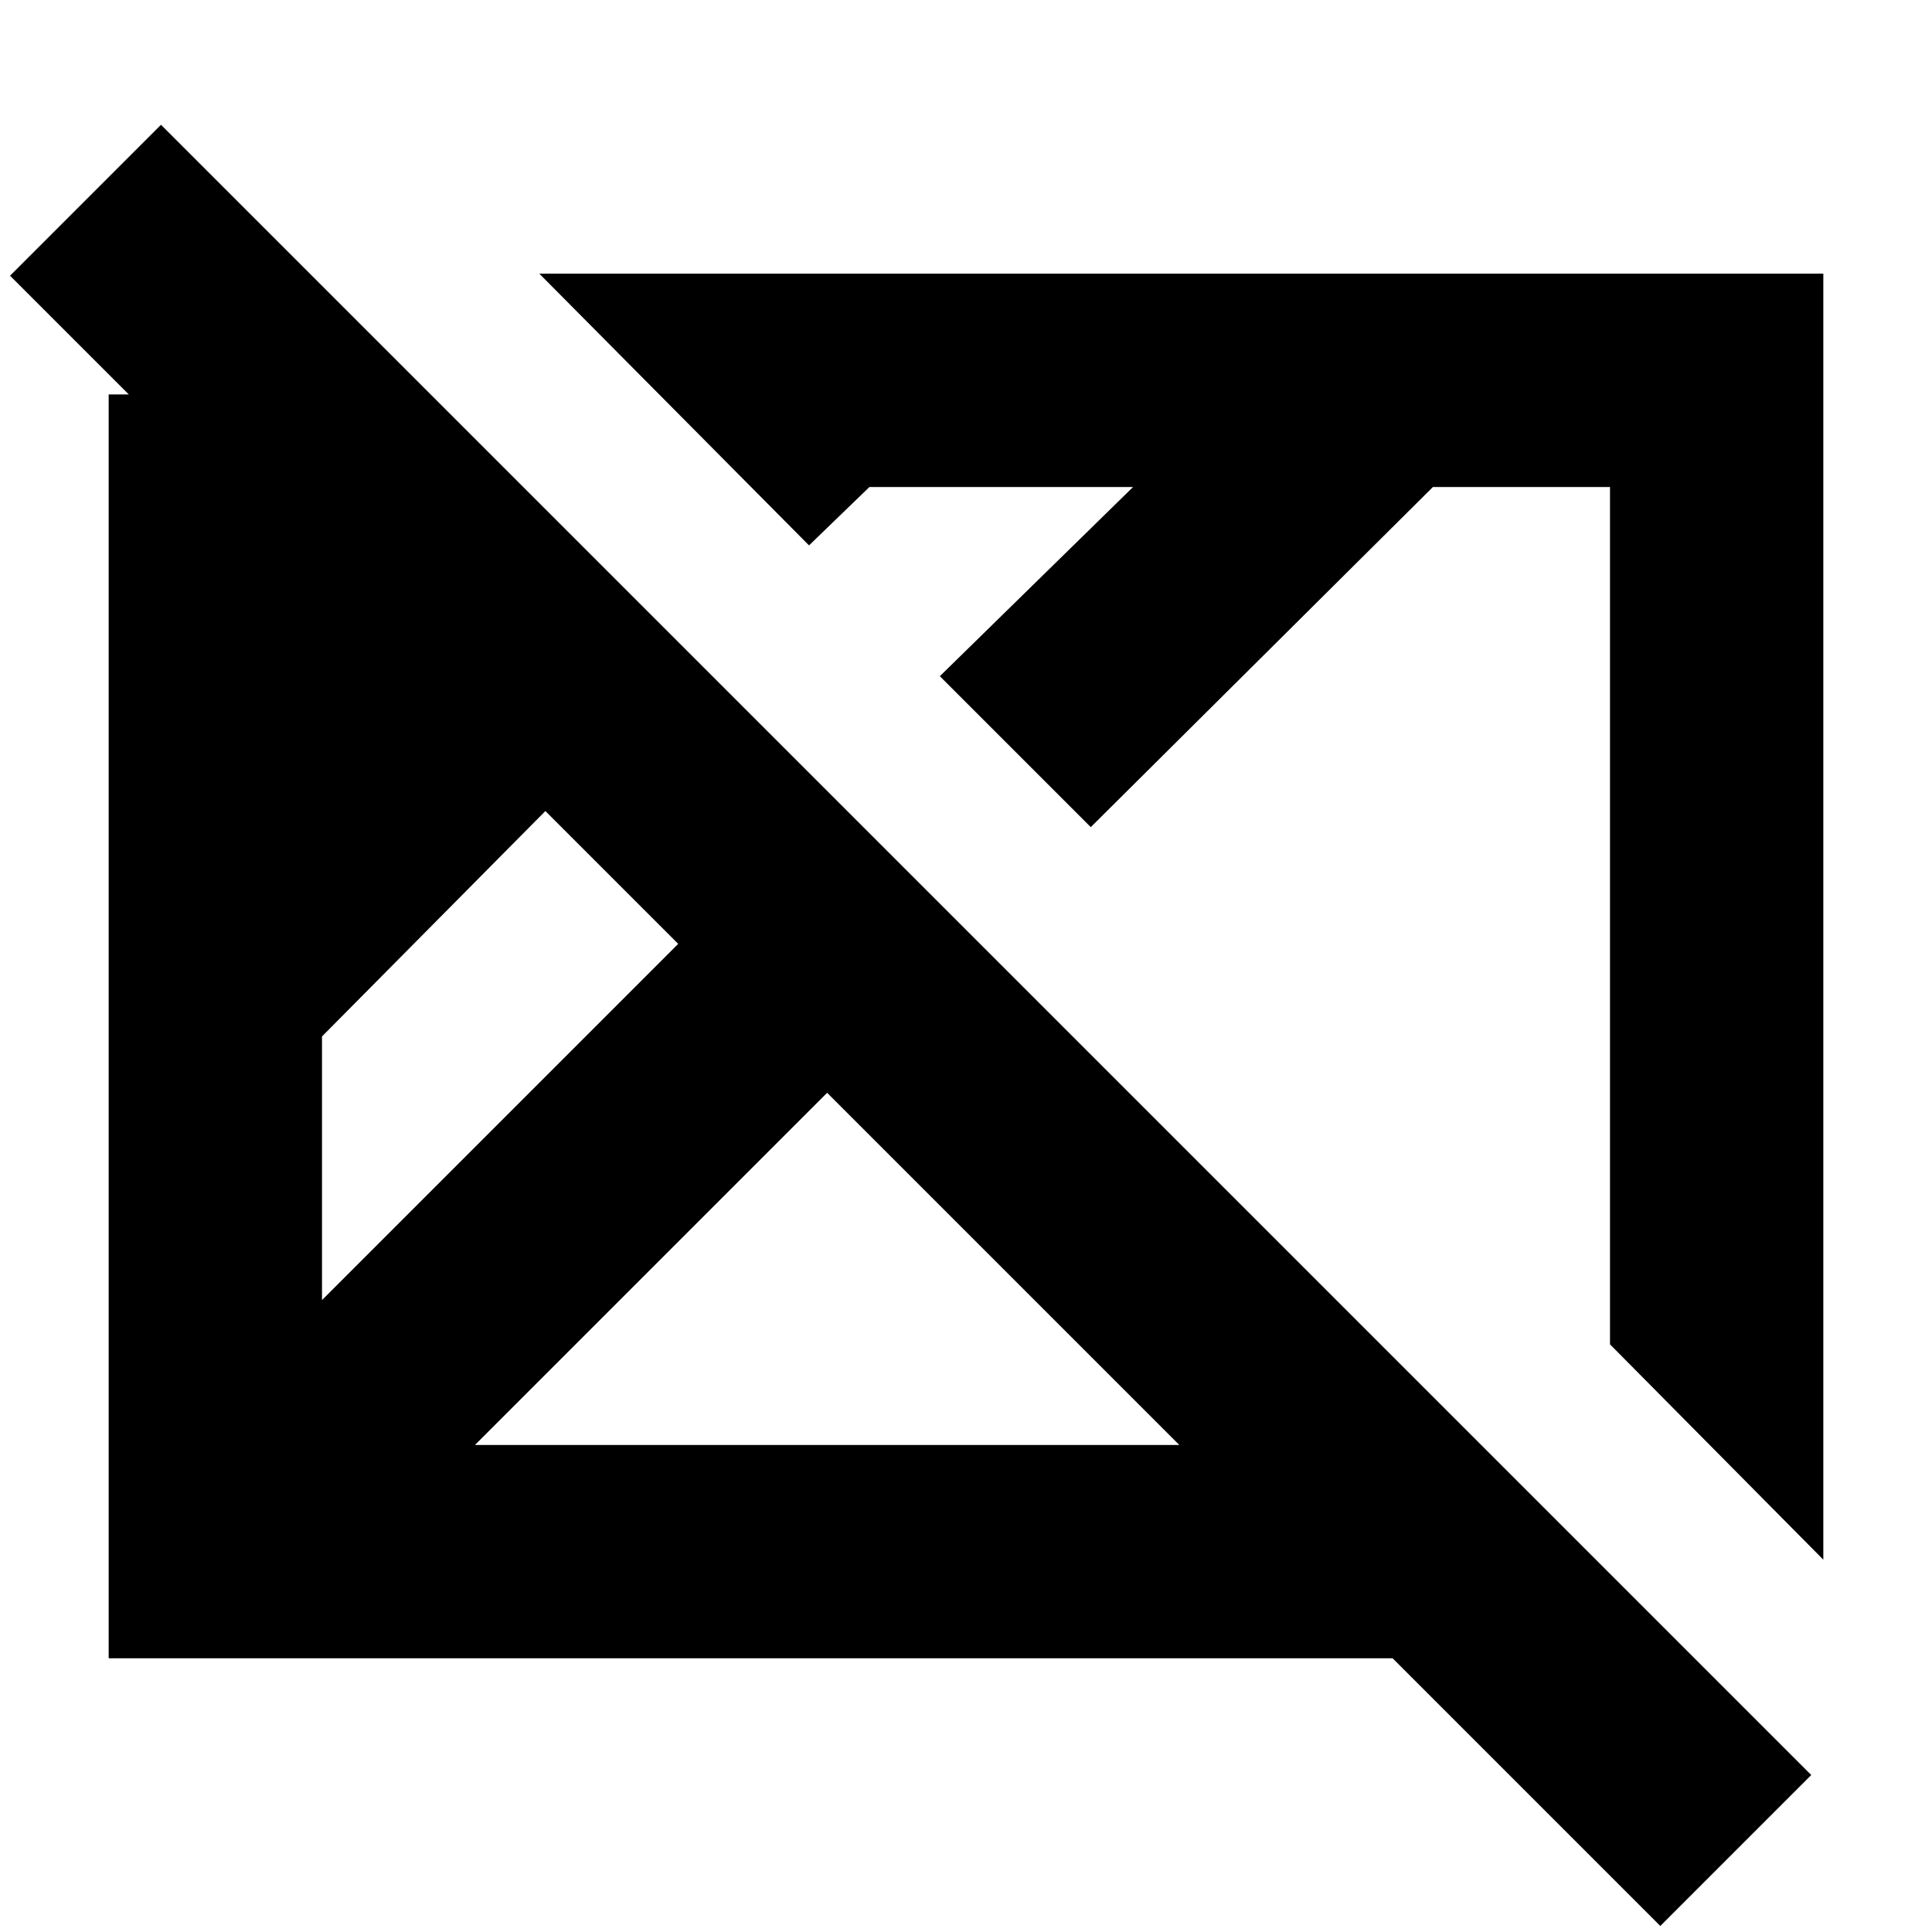 <svg xmlns="http://www.w3.org/2000/svg" height="24" viewBox="0 96 960 960" width="24"><path d="M825 1053 692 920H54V292h10L5 233l75-75 820 820-75 75ZM160 742l177-177-66-66-111 112v131Zm0-280 37 37-37-37Zm76 352h350L411 639 236 814Zm670 57L800 764V338h-88L542 507l-75-75 96-94H432l-30 29-134-135h638v639ZM373 601Zm214-50Z"/></svg>